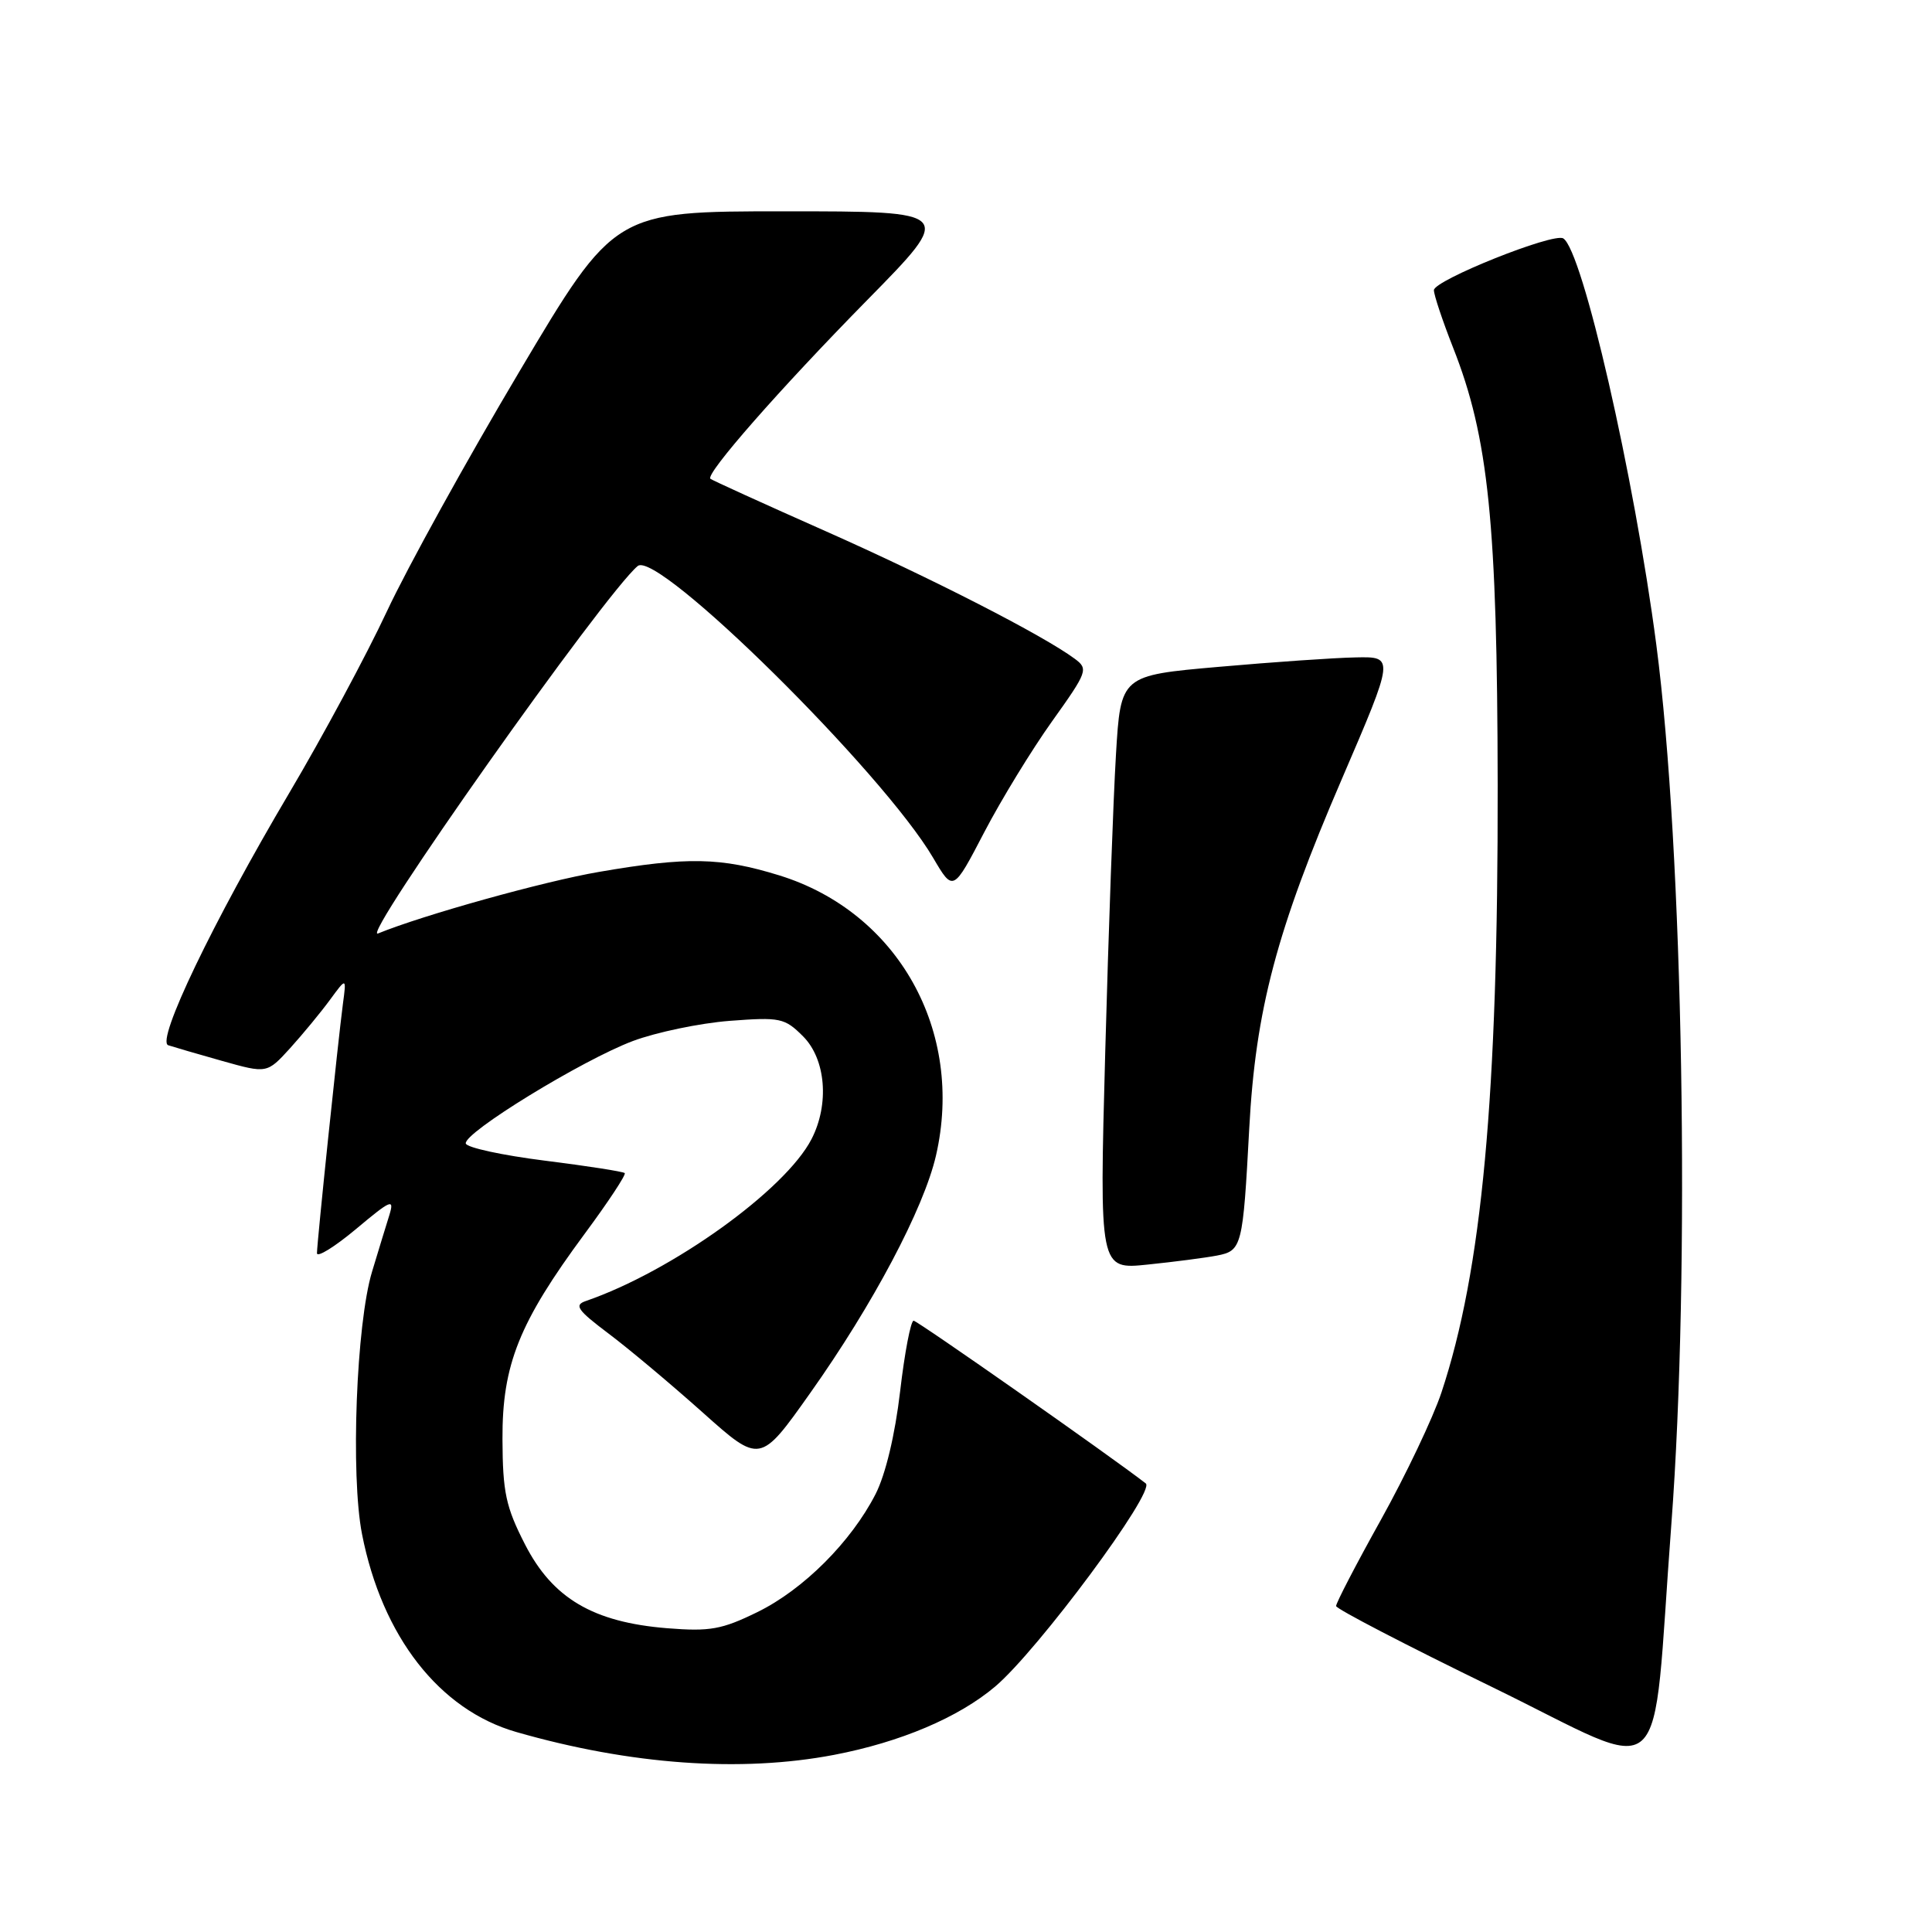 <?xml version="1.0" encoding="UTF-8" standalone="no"?>
<!DOCTYPE svg PUBLIC "-//W3C//DTD SVG 1.1//EN" "http://www.w3.org/Graphics/SVG/1.1/DTD/svg11.dtd" >
<svg xmlns="http://www.w3.org/2000/svg" xmlns:xlink="http://www.w3.org/1999/xlink" version="1.1" viewBox="0 0 256 256">
 <g >
 <path fill="currentColor"
d=" M 110.51 232.53 C 119.30 230.85 127.01 227.58 131.86 223.48 C 137.51 218.70 153.16 197.60 151.82 196.56 C 147.17 192.95 121.56 175.00 121.06 175.00 C 120.68 175.00 119.87 179.22 119.27 184.37 C 118.60 190.11 117.34 195.38 116.02 197.97 C 112.78 204.30 106.45 210.63 100.36 213.61 C 95.65 215.92 94.07 216.20 88.42 215.75 C 78.60 214.96 73.22 211.79 69.56 204.63 C 67.02 199.67 66.61 197.74 66.58 190.68 C 66.54 180.83 68.78 175.24 77.49 163.46 C 80.60 159.26 82.98 155.65 82.78 155.44 C 82.57 155.24 77.80 154.49 72.17 153.79 C 66.54 153.08 61.84 152.06 61.72 151.52 C 61.41 150.11 77.16 140.46 83.86 137.94 C 86.96 136.78 92.72 135.58 96.66 135.27 C 103.39 134.76 103.97 134.88 106.41 137.32 C 109.43 140.34 109.92 146.31 107.53 150.94 C 104.04 157.70 89.04 168.46 77.63 172.39 C 76.04 172.93 76.50 173.59 80.63 176.70 C 83.31 178.71 88.92 183.42 93.11 187.16 C 100.72 193.96 100.72 193.96 107.36 184.58 C 115.65 172.89 122.40 160.15 124.02 153.13 C 127.82 136.64 119.00 120.86 103.25 115.99 C 95.50 113.60 91.09 113.51 79.38 115.53 C 72.07 116.78 56.06 121.25 50.09 123.69 C 47.55 124.74 80.14 78.62 84.50 75.00 C 87.13 72.82 117.00 102.32 123.66 113.69 C 126.30 118.18 126.30 118.18 130.40 110.31 C 132.65 105.99 136.71 99.35 139.41 95.57 C 144.11 88.99 144.23 88.64 142.41 87.29 C 138.23 84.19 123.51 76.65 109.39 70.38 C 101.20 66.75 94.33 63.62 94.13 63.44 C 93.45 62.80 103.31 51.56 114.92 39.75 C 126.47 28.00 126.47 28.00 103.95 28.00 C 81.43 28.00 81.43 28.00 68.81 49.25 C 61.86 60.94 53.97 75.22 51.27 81.00 C 48.57 86.78 42.75 97.60 38.34 105.05 C 28.20 122.18 20.64 137.94 22.29 138.50 C 22.96 138.72 26.17 139.66 29.44 140.58 C 35.38 142.25 35.38 142.25 38.45 138.88 C 40.13 137.02 42.50 134.15 43.71 132.50 C 45.91 129.50 45.91 129.50 45.44 133.00 C 44.79 137.95 42.00 164.68 42.00 166.05 C 42.00 166.67 44.33 165.23 47.18 162.85 C 51.83 158.95 52.28 158.77 51.59 161.01 C 51.16 162.38 50.13 165.75 49.30 168.50 C 47.21 175.39 46.44 195.48 47.97 203.28 C 50.63 216.84 58.21 226.57 68.41 229.50 C 83.51 233.84 98.15 234.89 110.51 232.53 Z  M 221.46 202.00 C 223.99 168.52 223.04 112.65 219.47 85.43 C 216.54 63.06 209.69 33.16 207.14 31.59 C 205.85 30.79 190.00 37.14 190.00 38.45 C 190.00 39.09 191.15 42.52 192.54 46.06 C 197.24 57.95 198.40 69.30 198.45 104.00 C 198.51 145.22 196.37 168.36 190.99 184.54 C 189.88 187.87 186.28 195.44 182.99 201.36 C 179.69 207.28 177.02 212.43 177.04 212.81 C 177.06 213.19 186.40 218.04 197.79 223.58 C 221.68 235.22 218.75 237.89 221.46 202.00 Z  M 161.25 166.37 C 164.56 165.73 164.69 165.24 165.53 149.54 C 166.37 133.81 169.16 123.27 177.79 103.25 C 184.78 87.00 184.78 87.00 179.64 87.11 C 176.81 87.16 168.65 87.73 161.50 88.36 C 148.50 89.50 148.50 89.50 147.87 100.00 C 147.52 105.78 146.88 123.49 146.45 139.37 C 145.67 168.23 145.67 168.23 152.09 167.56 C 155.61 167.20 159.74 166.66 161.25 166.37 Z "/>
</g>
</svg>
